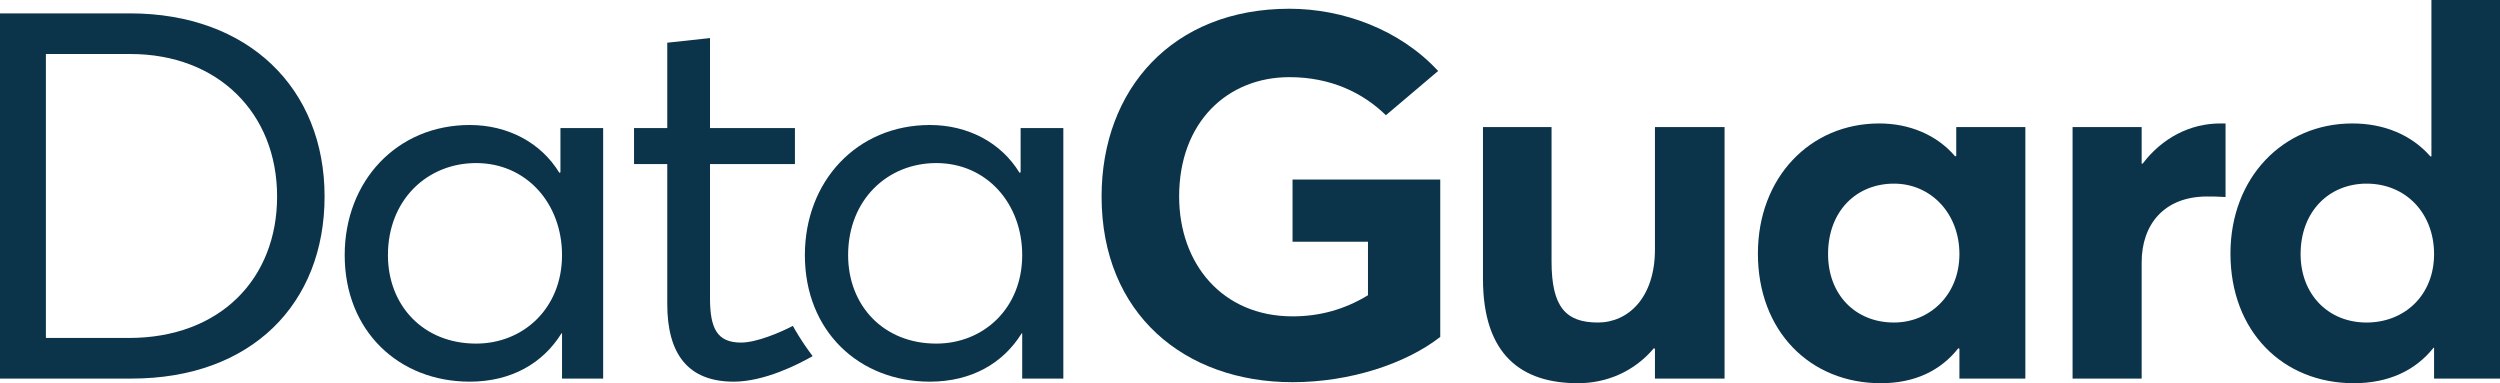 <svg width="137" height="21" viewBox="0 0 137 21" fill="none" xmlns="http://www.w3.org/2000/svg">
  <path d="M0 20.746H7.207C13.769 20.746 17.787 16.659 17.787 10.768C17.787 4.848 13.624 0.733 7.12 0.733H0V20.746ZM2.515 18.52V2.96H7.149C11.948 2.96 15.185 6.201 15.185 10.768C15.185 15.278 12.063 18.52 7.062 18.52H2.515Z" fill="#0B344B"/>
  <path d="M25.74 20.915C28.024 20.915 29.758 19.901 30.77 18.266H30.799V20.746H33.053V7.019H30.712V9.443L30.654 9.471C29.642 7.808 27.821 6.85 25.74 6.85C21.751 6.85 18.889 9.922 18.889 13.981C18.889 18.153 21.867 20.915 25.74 20.915ZM26.087 18.829C23.196 18.829 21.259 16.744 21.259 13.981C21.259 10.937 23.428 8.936 26.087 8.936C28.862 8.936 30.799 11.162 30.799 13.981C30.799 16.885 28.689 18.829 26.087 18.829Z" fill="#0B344B"/>
  <path d="M40.209 20.915C41.885 20.915 43.753 19.965 44.533 19.514C44.533 19.514 44.237 19.129 43.961 18.705C43.684 18.282 43.447 17.858 43.447 17.858C42.754 18.224 41.452 18.773 40.613 18.773C39.283 18.773 38.908 17.984 38.908 16.321V8.992H43.562V7.019H38.908V2.086L36.566 2.34V7.019H34.745V8.992H36.566V16.659C36.566 19.422 37.722 20.915 40.209 20.915Z" fill="#0B344B"/>
  <path d="M50.958 20.915C53.242 20.915 54.976 19.901 55.988 18.266H56.017V20.746H58.271V7.019H55.93V9.443L55.872 9.471C54.86 7.808 53.039 6.85 50.958 6.85C46.969 6.85 44.107 9.922 44.107 13.981C44.107 18.153 47.084 20.915 50.958 20.915ZM51.305 18.829C48.414 18.829 46.477 16.744 46.477 13.981C46.477 10.937 48.645 8.936 51.305 8.936C54.08 8.936 56.017 11.162 56.017 13.981C56.017 16.885 53.907 18.829 51.305 18.829Z" fill="#0B344B"/>
  <path d="M70.832 20.944C73.983 20.944 77.047 19.929 78.926 18.463V9.838H70.831V13.248H74.965V16.18C73.665 16.969 72.306 17.336 70.832 17.336C66.987 17.336 64.617 14.46 64.617 10.768C64.617 6.681 67.276 4.228 70.658 4.228C72.913 4.228 74.676 5.074 75.948 6.314L78.81 3.89C76.7 1.607 73.578 0.479 70.658 0.479C64.241 0.479 60.367 4.905 60.367 10.768C60.367 17.195 64.906 20.944 70.832 20.944Z" fill="#0B344B"/>
  <path d="M86.47 21C88.06 21 89.563 20.352 90.633 19.083L90.691 19.111V20.746H94.506V6.962H90.691V13.671C90.691 16.321 89.216 17.674 87.569 17.674C85.805 17.674 85.025 16.828 85.025 14.319V6.962H81.267V15.278C81.267 19.478 83.406 21 86.47 21Z" fill="#0B344B"/>
  <path d="M103.069 21C104.919 21 106.335 20.323 107.318 19.083L107.376 19.111V20.746H110.989V6.962H107.202V8.541L107.144 8.569C106.133 7.385 104.63 6.765 102.982 6.765C99.195 6.765 96.333 9.725 96.333 13.897C96.333 18.153 99.195 21 103.069 21ZM103.791 17.674C101.652 17.674 100.178 16.123 100.178 13.925C100.178 11.557 101.739 10.063 103.791 10.063C105.815 10.063 107.376 11.698 107.376 13.925C107.376 16.18 105.728 17.674 103.791 17.674Z" fill="#0B344B"/>
  <path d="M113.577 20.746H117.363V14.376C117.363 12.29 118.606 10.768 120.948 10.768C121.179 10.768 121.555 10.768 121.96 10.796V6.765H121.671C120.023 6.765 118.491 7.554 117.421 8.964H117.363V6.962H113.577V20.746Z" fill="#0B344B"/>
  <path d="M128.993 21C130.901 21 132.375 20.295 133.358 19.055H133.387V20.746H137V0H133.242V8.569H133.184C132.144 7.385 130.641 6.765 128.906 6.765C125.119 6.765 122.229 9.725 122.229 13.897C122.229 18.153 125.09 21 128.993 21ZM129.687 17.674C127.576 17.674 126.073 16.123 126.073 13.925C126.073 11.557 127.663 10.063 129.687 10.063C131.855 10.063 133.387 11.698 133.387 13.925C133.387 16.18 131.768 17.674 129.687 17.674Z" fill="#0B344B"/>
</svg>

